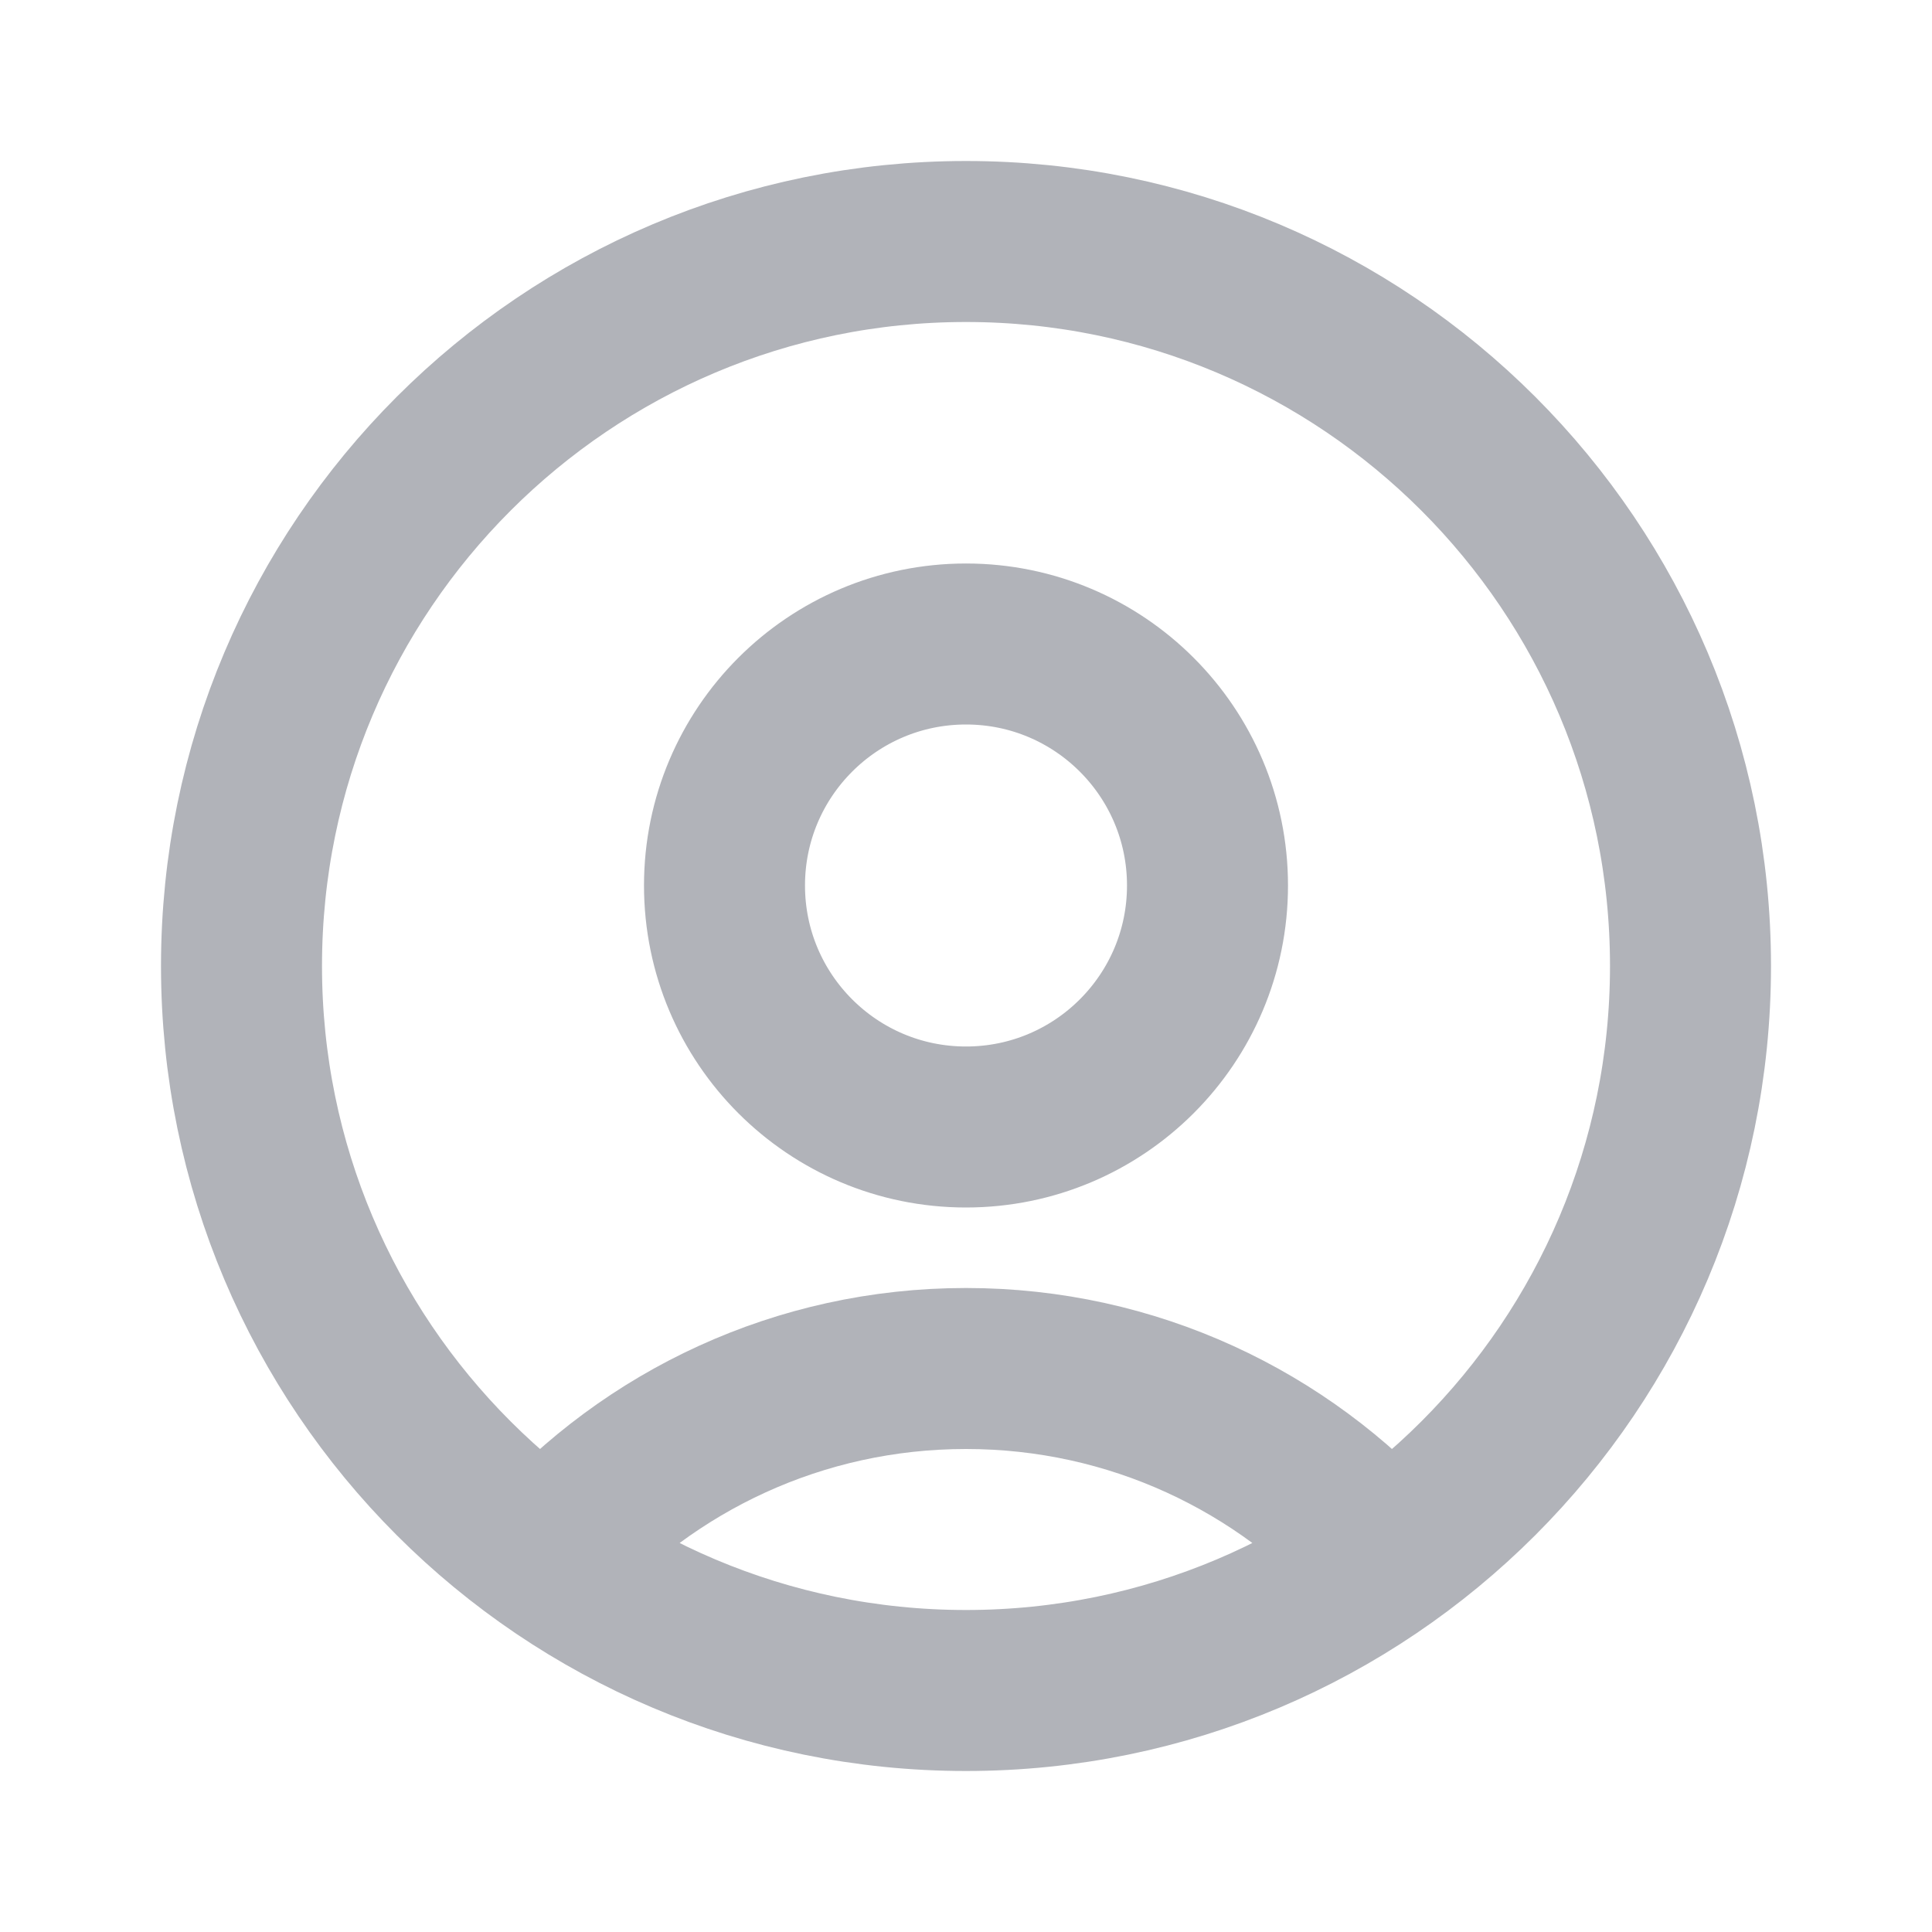 <svg viewBox="0 0 24 24" fill="none" xmlns="http://www.w3.org/2000/svg"><g id="SVGRepo_bgCarrier" stroke-width="0"></g><g id="SVGRepo_tracerCarrier" stroke-linecap="round" stroke-linejoin="round"></g><g id="SVGRepo_iconCarrier"> <g id="User / User_Circle"> <path id="Vector" d="M17.217 19.332C15.935 17.901 14.073 17 12 17C9.927 17 8.065 17.901 6.783 19.332M12 21C7.029 21 3 16.971 3 12C3 7.029 7.029 3 12 3C16.971 3 21 7.029 21 12C21 16.971 16.971 21 12 21ZM12 14C10.343 14 9 12.657 9 11C9 9.343 10.343 8 12 8C13.657 8 15 9.343 15 11C15 12.657 13.657 14 12 14Z" stroke="#b1b3b9" stroke-width="2" stroke-linecap="round" stroke-linejoin="round"></path> </g> </g></svg>